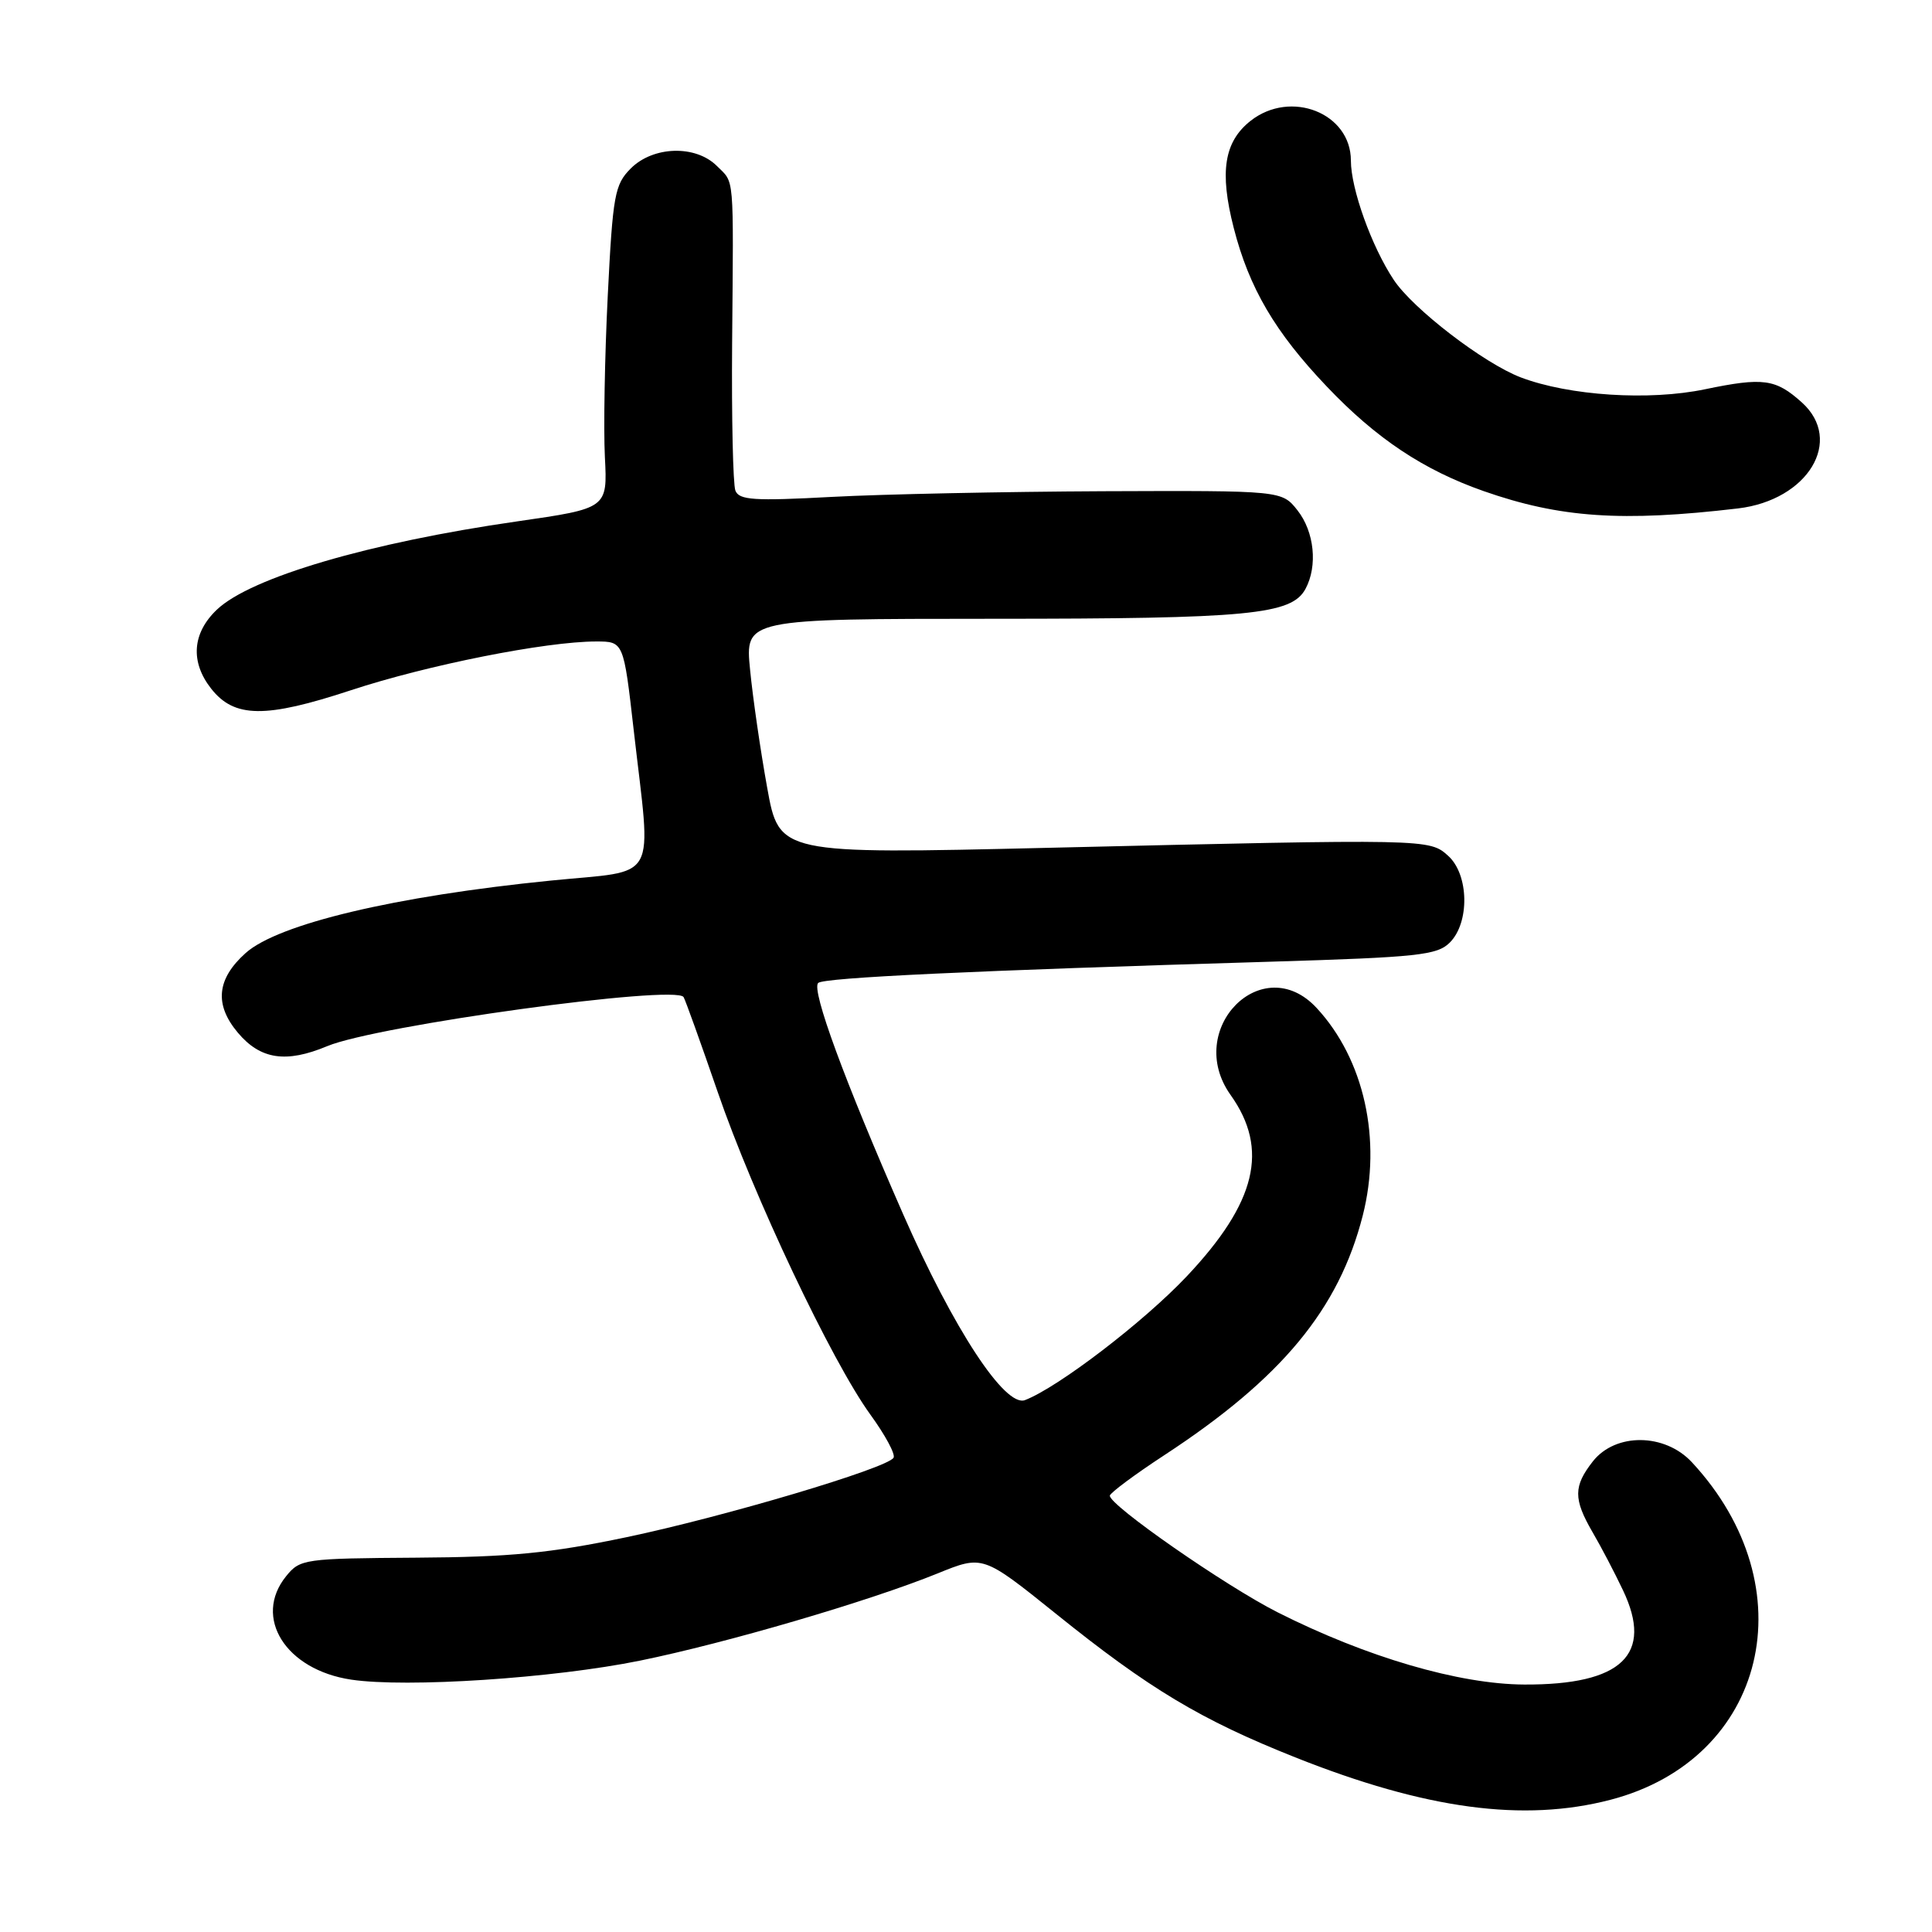 <?xml version="1.0" encoding="UTF-8" standalone="no"?>
<!DOCTYPE svg PUBLIC "-//W3C//DTD SVG 1.1//EN" "http://www.w3.org/Graphics/SVG/1.1/DTD/svg11.dtd" >
<svg xmlns="http://www.w3.org/2000/svg" xmlns:xlink="http://www.w3.org/1999/xlink" version="1.1" viewBox="0 0 256 256">
 <g >
 <path fill="currentColor"
d=" M 213.40 238.48 C 234.09 233.09 239.58 210.33 224.18 193.75 C 220.59 189.89 214.07 189.83 211.07 193.63 C 208.48 196.93 208.47 198.62 211.02 203.02 C 212.14 204.93 213.95 208.39 215.05 210.71 C 219.12 219.24 214.91 223.27 201.98 223.21 C 193.32 223.17 181.06 219.58 169.29 213.64 C 162.37 210.14 146.95 199.42 147.06 198.18 C 147.10 197.81 150.36 195.38 154.32 192.79 C 169.83 182.63 177.40 173.49 180.57 161.07 C 183.13 151.02 180.76 140.35 174.46 133.56 C 167.29 125.82 156.86 136.37 163.06 145.09 C 168.18 152.28 166.48 159.33 157.26 169.11 C 151.55 175.16 140.23 183.82 135.82 185.52 C 133.18 186.53 126.35 176.11 119.68 160.91 C 111.89 143.16 107.49 131.18 108.41 130.25 C 109.12 129.54 128.86 128.61 168.36 127.43 C 187.93 126.84 190.43 126.57 192.11 124.89 C 194.76 122.24 194.64 115.89 191.90 113.41 C 189.40 111.15 189.41 111.15 138.87 112.34 C 103.24 113.18 103.24 113.18 101.65 104.34 C 100.77 99.48 99.75 92.46 99.39 88.75 C 98.72 82.00 98.72 82.00 131.61 81.99 C 165.53 81.99 171.15 81.45 172.99 78.02 C 174.62 74.98 174.16 70.47 171.93 67.63 C 169.85 65.00 169.85 65.00 146.18 65.09 C 133.15 65.15 116.99 65.48 110.26 65.84 C 99.89 66.40 97.93 66.27 97.44 65.00 C 97.13 64.17 96.93 55.40 97.01 45.50 C 97.20 22.68 97.34 24.34 95.00 22.00 C 92.18 19.18 86.56 19.34 83.58 22.32 C 81.45 24.46 81.20 25.81 80.53 39.20 C 80.13 47.20 79.96 56.81 80.15 60.55 C 80.50 67.36 80.50 67.36 68.50 69.09 C 48.93 71.90 33.23 76.52 28.75 80.77 C 25.47 83.88 25.19 87.70 27.98 91.25 C 31.05 95.15 35.15 95.20 46.50 91.46 C 56.63 88.12 72.34 85.00 78.99 85.00 C 82.63 85.00 82.63 85.00 83.97 96.75 C 86.32 117.31 87.47 115.23 73.00 116.68 C 52.31 118.75 36.88 122.42 32.55 126.28 C 28.71 129.72 28.38 133.11 31.52 136.84 C 34.51 140.39 37.90 140.90 43.36 138.62 C 49.92 135.88 89.53 130.43 90.58 132.12 C 90.82 132.52 92.85 138.17 95.09 144.67 C 99.83 158.46 110.19 180.35 115.32 187.43 C 117.29 190.14 118.68 192.71 118.40 193.16 C 117.54 194.56 95.97 200.97 83.00 203.69 C 72.88 205.81 67.58 206.32 55.16 206.40 C 40.31 206.50 39.76 206.57 37.91 208.86 C 33.49 214.32 37.85 221.26 46.53 222.56 C 53.87 223.66 73.34 222.38 84.82 220.04 C 96.29 217.70 115.18 212.16 124.23 208.49 C 130.23 206.05 130.23 206.05 139.89 213.81 C 152.27 223.78 159.11 227.88 171.63 232.86 C 188.92 239.74 201.88 241.48 213.40 238.48 Z  M 230.29 67.37 C 239.58 66.27 244.35 58.36 238.75 53.32 C 235.28 50.20 233.63 49.98 225.92 51.58 C 218.52 53.13 207.93 52.44 201.52 50.01 C 196.63 48.15 187.21 40.92 184.67 37.07 C 181.74 32.66 179.00 25.01 179.00 21.28 C 179.00 14.98 171.03 11.83 165.71 16.01 C 162.20 18.78 161.57 22.76 163.47 30.18 C 165.51 38.16 168.95 44.02 175.82 51.23 C 182.36 58.11 188.61 62.27 196.58 65.07 C 206.71 68.62 214.92 69.18 230.29 67.37 Z "/>
</g>
</svg>